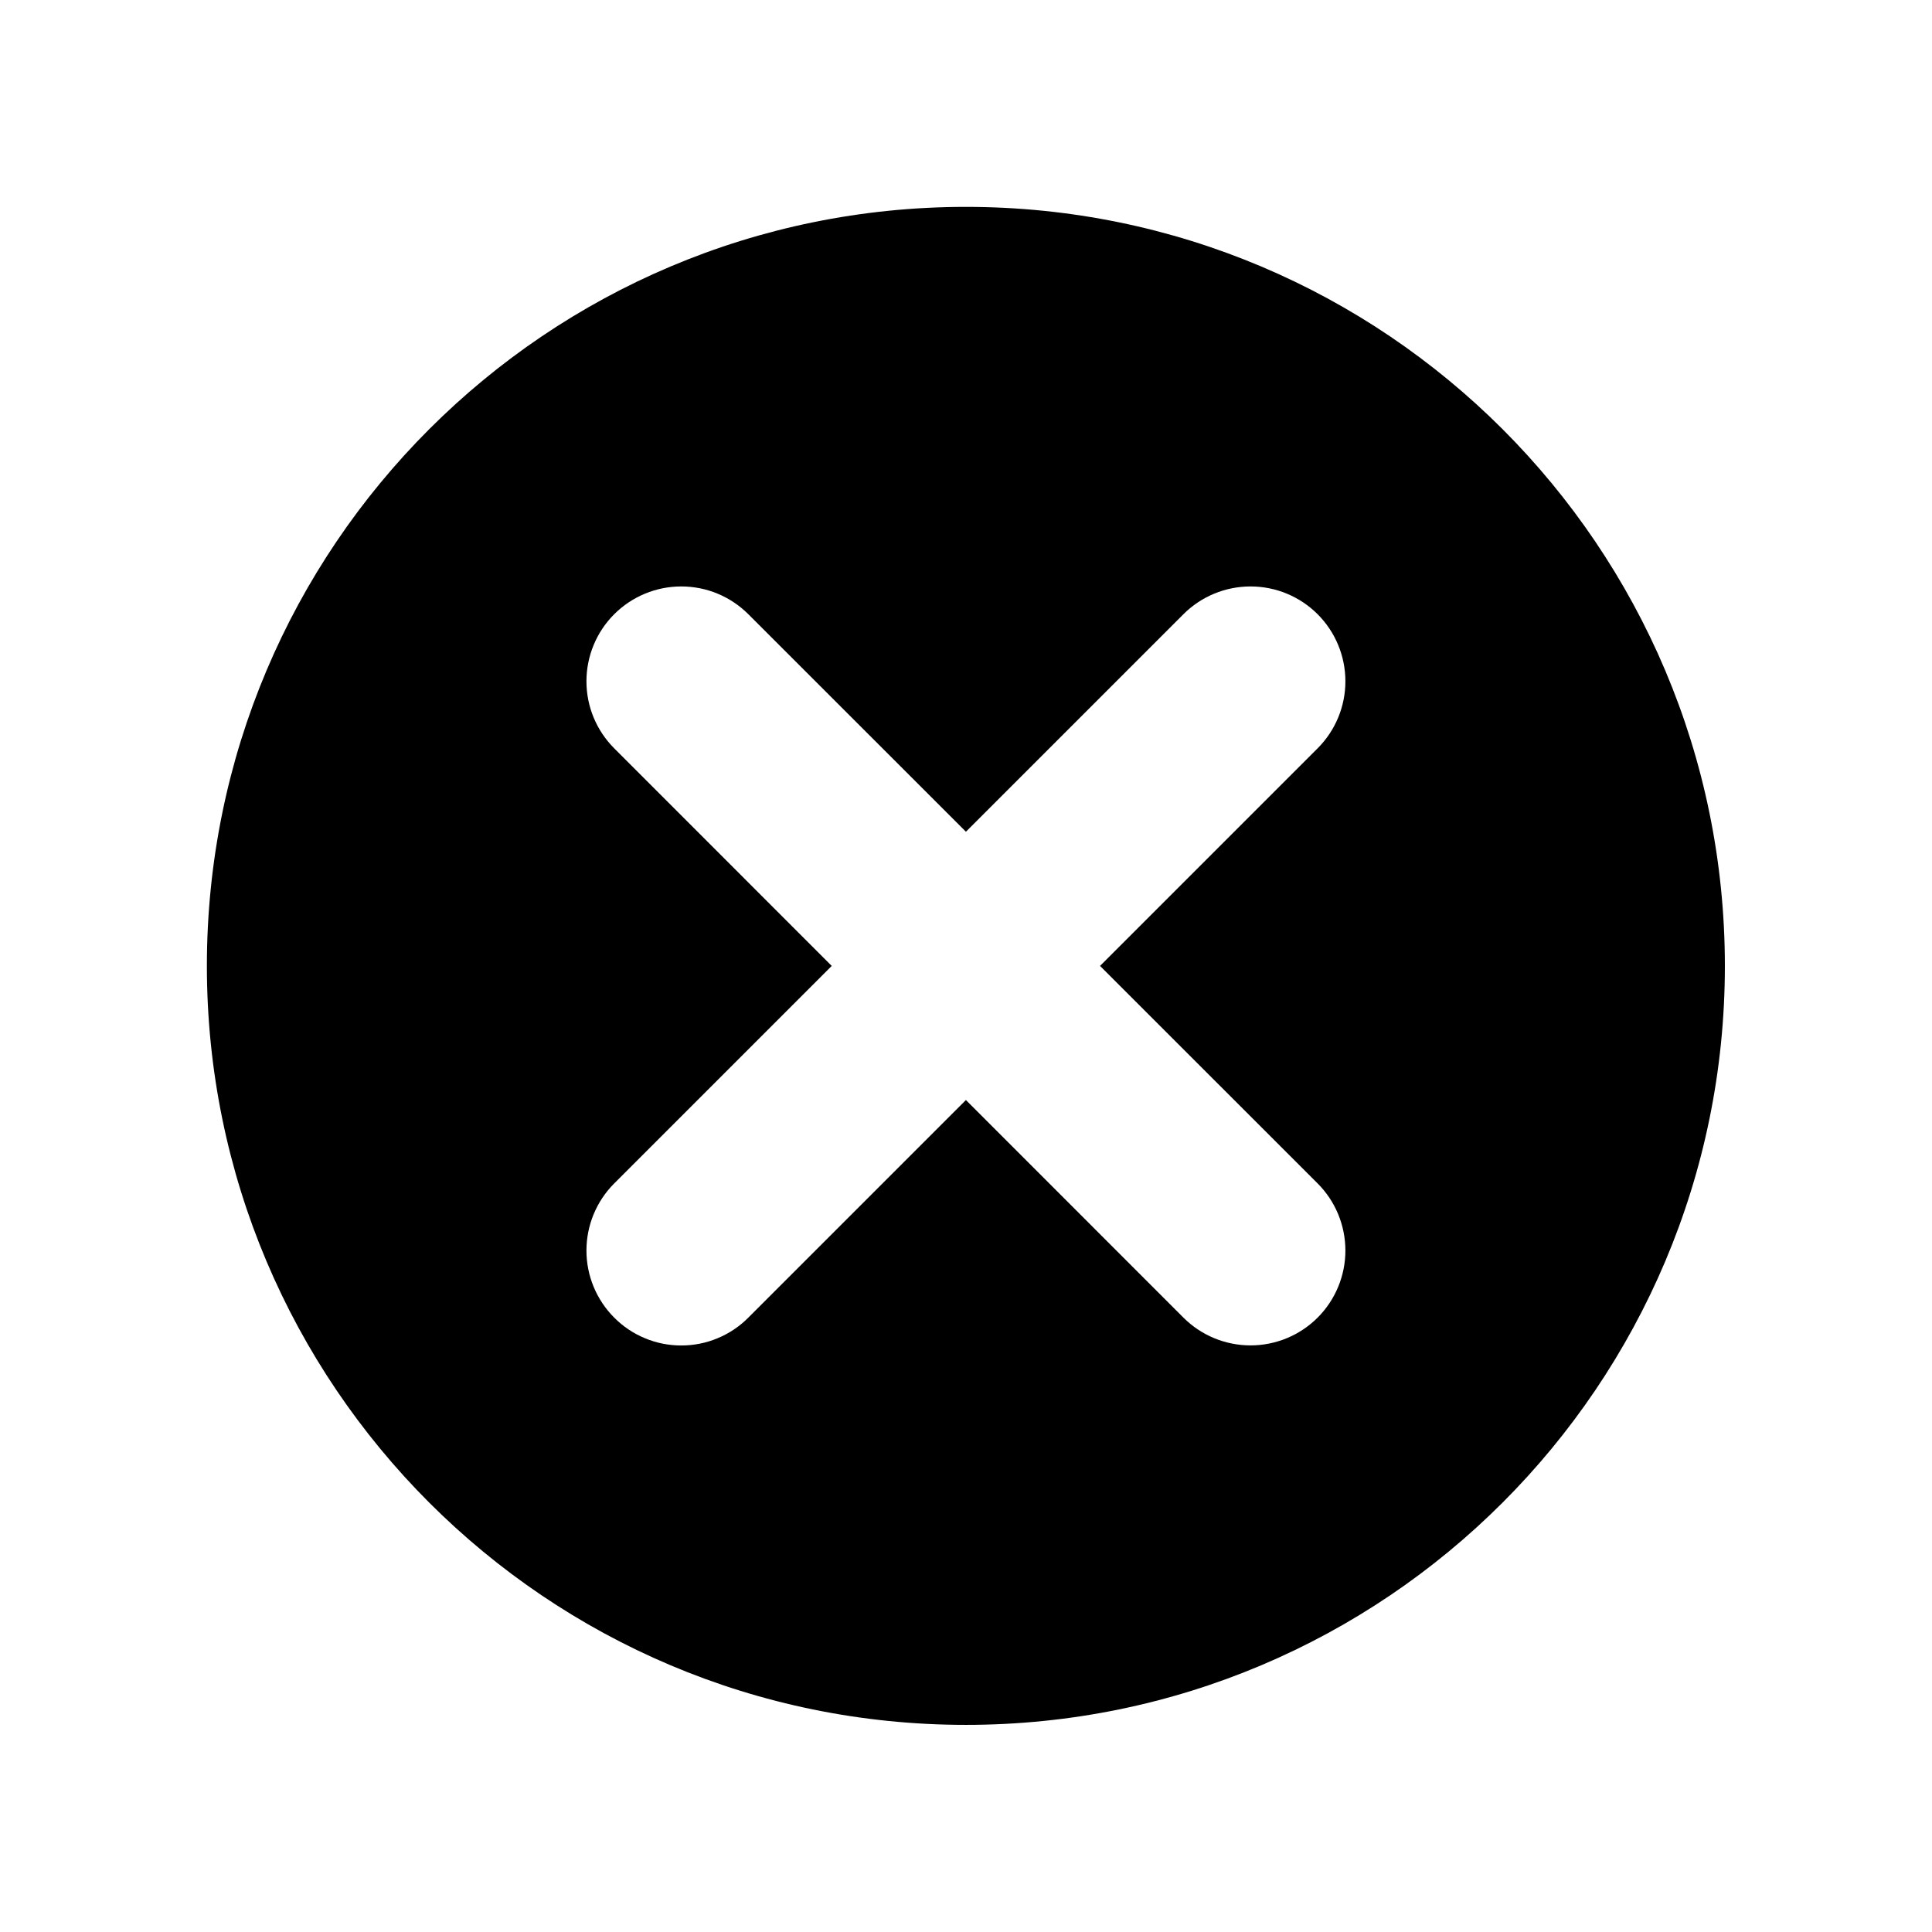 <svg viewBox="0 0 24 24" fill="none" xmlns="http://www.w3.org/2000/svg">
<path d="M11.999 2.57C6.791 2.57 2.57 6.792 2.57 11.999C2.57 17.206 6.791 21.427 11.999 21.427C17.207 21.427 21.427 17.206 21.427 11.999C21.427 6.792 17.207 2.57 11.999 2.57ZM16.368 14.701C16.589 14.922 16.713 15.222 16.713 15.535C16.713 15.847 16.589 16.147 16.368 16.368C16.147 16.589 15.847 16.713 15.535 16.713C15.222 16.713 14.922 16.589 14.701 16.368L11.999 13.665L9.296 16.368C9.187 16.478 9.057 16.565 8.914 16.624C8.771 16.684 8.618 16.714 8.463 16.714C8.308 16.714 8.155 16.684 8.012 16.624C7.869 16.565 7.739 16.478 7.63 16.368C7.409 16.147 7.285 15.847 7.285 15.535C7.285 15.222 7.409 14.922 7.63 14.701L10.332 11.999L7.63 9.296C7.409 9.075 7.285 8.776 7.285 8.463C7.285 8.151 7.409 7.851 7.63 7.63C7.851 7.409 8.151 7.285 8.463 7.285C8.776 7.285 9.075 7.409 9.296 7.63L11.999 10.332L14.701 7.63C14.922 7.409 15.222 7.285 15.535 7.285C15.847 7.285 16.147 7.409 16.368 7.63C16.589 7.851 16.713 8.151 16.713 8.463C16.713 8.776 16.589 9.075 16.368 9.296L13.665 11.999L16.368 14.701Z" fill="black"/>
</svg>
